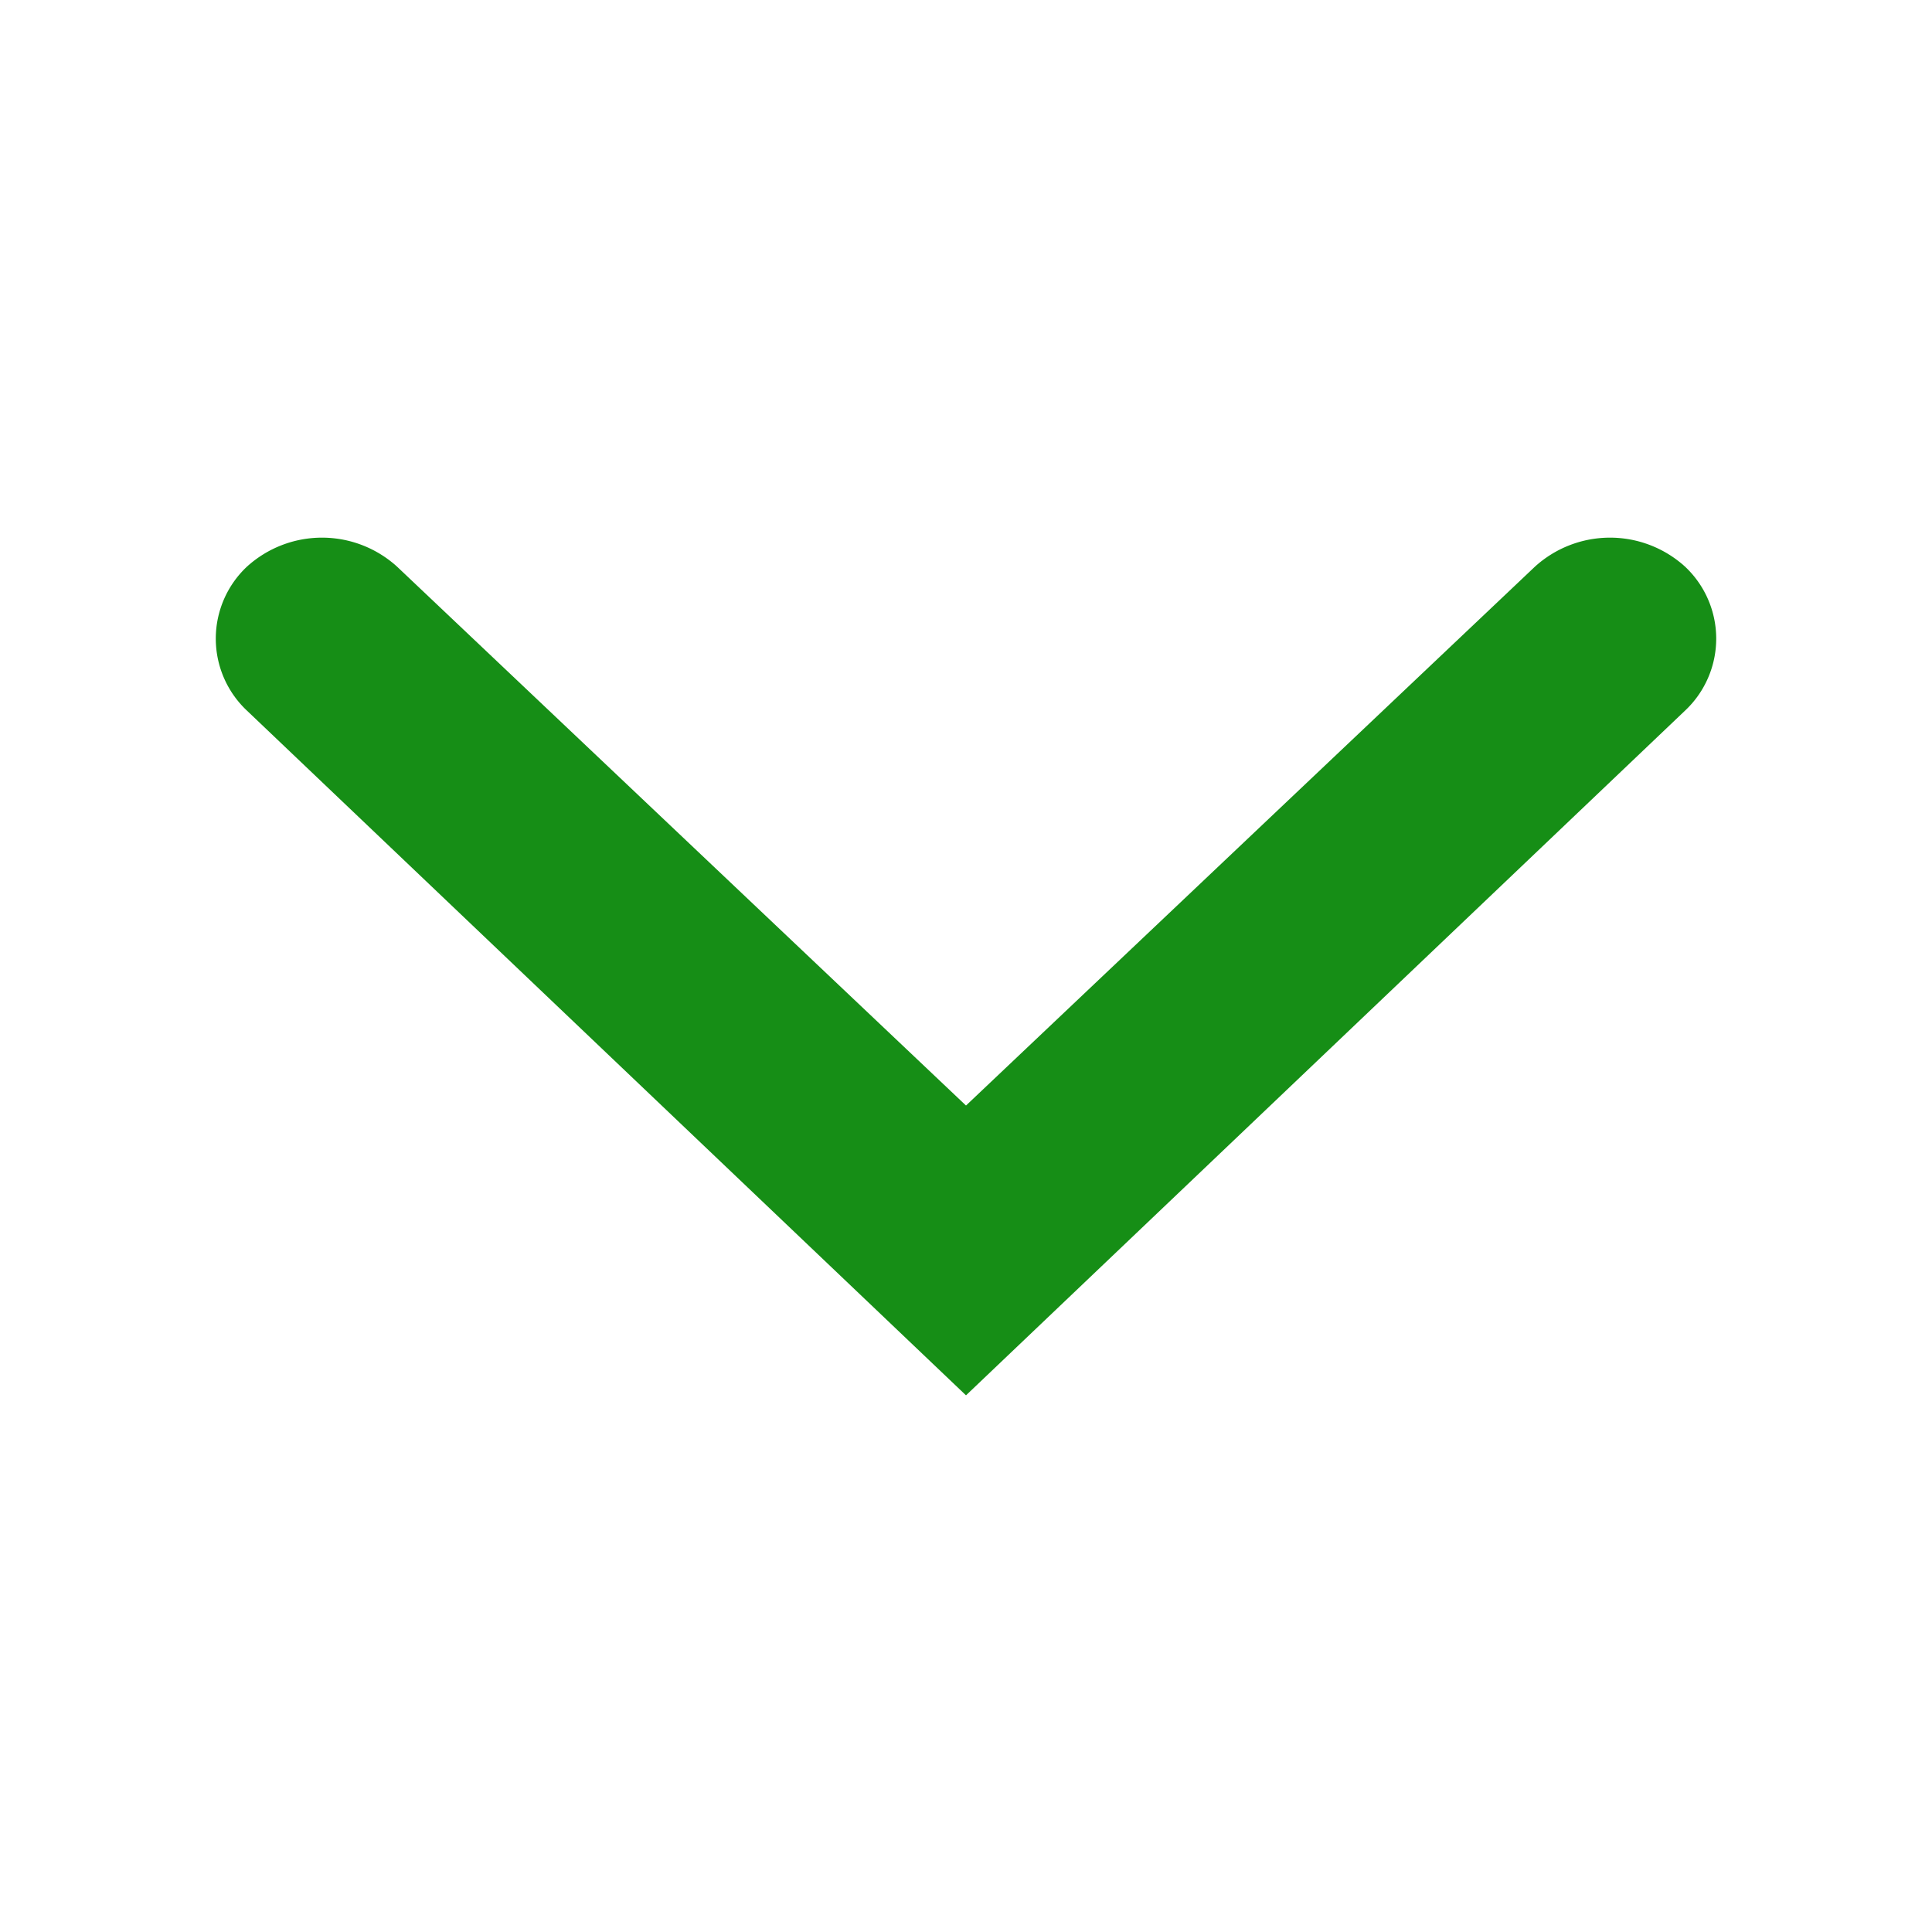 <svg width="18" height="18" viewBox="0 0 18 18" xmlns="http://www.w3.org/2000/svg"><path d="M3.7 5.28a1.04 1.04 0 0 0-1.4 0 .92.92 0 0 0 0 1.34L9 13l6.7-6.38a.92.92 0 0 0 0-1.34 1.04 1.04 0 0 0-1.4 0L9 10.3 3.7 5.28z" fill="#168E16"/></svg>